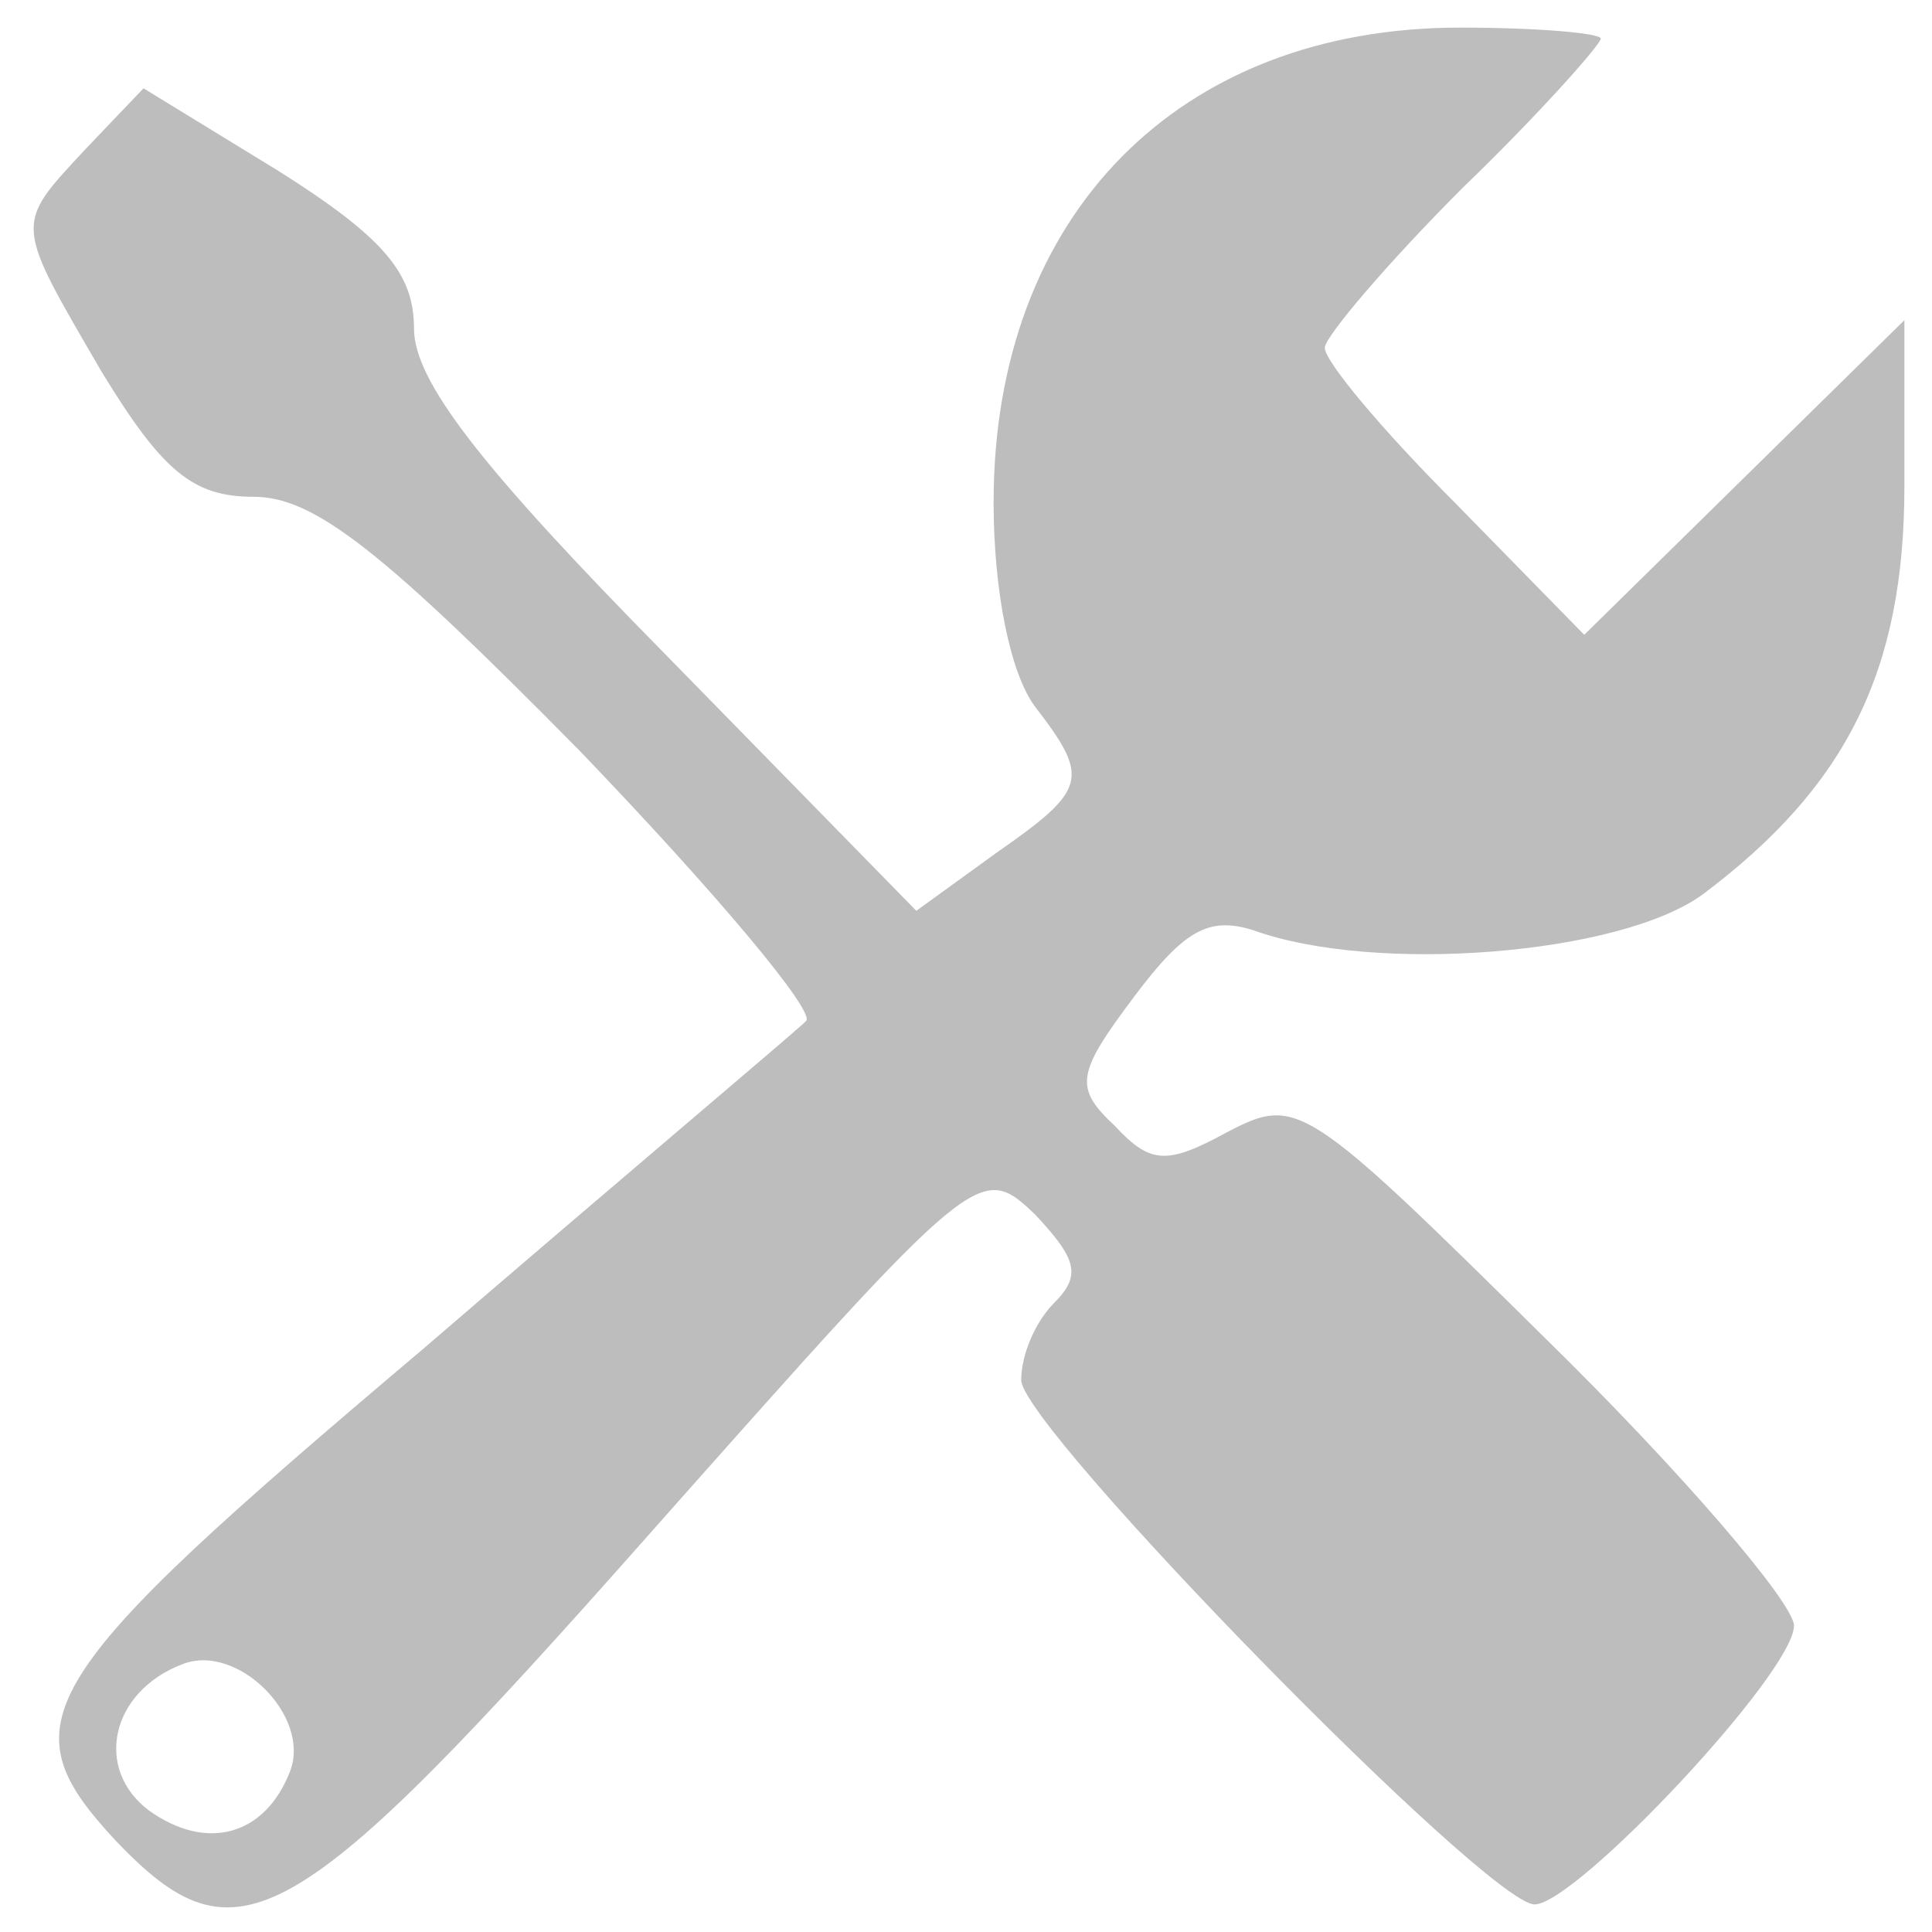 <?xml version="1.0" encoding="utf-8"?>
<!DOCTYPE svg PUBLIC "-//W3C//DTD SVG 1.0//EN" "http://www.w3.org/TR/2001/REC-SVG-20010904/DTD/svg10.dtd">
<svg version="1.0" xmlns="http://www.w3.org/2000/svg" width="70px" height="70px" viewBox="0 0 70 70" preserveAspectRatio="xMidYMid meet">
 <g fill="#ffffff">
 </g>
 <g fill="#f7f7f7">
 </g>
 <g fill="#efefef">
 </g>
 <g fill="#e6e6e6">
 </g>
 <g fill="#dedede">
 </g>
 <g fill="#d6d6d6">
 </g>
 <g fill="#cecece">
 </g>
 <g fill="#c5c5c5">
 </g>
 <g fill="#bdbdbd">
  <path d="M4.2 66.7 c-4 -4.3 -3.1 -5.8 11.1 -17.8 7.2 -6.2 13.5 -11.5 13.9 -11.9 0.4 -0.3 -3.3 -4.7 -8.2 -9.8 -7.1 -7.2 -9.6 -9.2 -11.8 -9.2 -2.2 0 -3.3 -0.9 -5.5 -4.5 -3.2 -5.5 -3.2 -5.3 -0.6 -8.1 l2.1 -2.2 4.9 3 c3.8 2.4 4.9 3.7 4.9 5.7 0 1.9 2.4 5 9.1 11.8 l9.1 9.3 2.9 -2.1 c3.3 -2.3 3.4 -2.7 1.4 -5.3 -0.9 -1.2 -1.5 -4.2 -1.5 -7.4 0 -10.4 6.7 -17.2 16.9 -17.2 2.8 0 5.1 0.2 5.1 0.4 0 0.2 -2.2 2.7 -5 5.4 -2.7 2.7 -5 5.4 -5 5.8 0 0.5 2.1 3 4.7 5.6 l4.7 4.8 5.8 -5.7 5.8 -5.7 0 6 c0 6.7 -2.1 10.9 -7.3 14.8 -3 2.2 -11.9 2.9 -16.3 1.3 -1.6 -0.5 -2.5 0 -4.3 2.4 -2.1 2.8 -2.2 3.3 -0.7 4.7 1.3 1.4 1.9 1.4 4.1 0.2 2.5 -1.3 2.8 -1.1 11.5 7.5 5 4.9 9 9.6 9 10.4 0 1.7 -7.9 10.1 -9.4 10.1 -1.7 0 -18.6 -17.3 -18.6 -19 0 -0.9 0.5 -2.1 1.2 -2.8 1 -1 0.8 -1.6 -0.7 -3.2 -2 -1.9 -2.1 -1.8 -13.9 11.5 -13 14.7 -15 15.8 -19.4 11.2z m6.3 -2.5 c0.8 -2 -1.9 -4.7 -3.9 -3.9 -2.6 1 -3.2 3.8 -1.2 5.3 2.1 1.5 4.2 0.9 5.1 -1.4z"/>
 </g>
 <g fill="#b5b5b5">
 </g>
 <g fill="#adadad">
 </g>
 <g fill="#a5a5a5">
 </g>
 <g fill="#9c9c9c">
 </g>
 <g fill="#949494">
 </g>
 <g fill="#8c8c8c">
 </g>
 <g fill="#848484">
 </g>
 <g fill="#7b7b7b">
 </g>
 <g fill="#737373">
 </g>
 <g fill="#6b6b6b">
 </g>
 <g fill="#636363">
 </g>
 <g fill="#5a5a5a">
 </g>
 <g fill="#525252">
 </g>
 <g fill="#4a4a4a">
 </g>
 <g fill="#424242">
 </g>
 <g fill="#3a3a3a">
 </g>
 <g fill="#313131">
 </g>
 <g fill="#292929">
 </g>
 <g fill="#212121">
 </g>
 <g fill="#191919">
 </g>
 <g fill="#101010">
 </g>
 <g fill="#080808">
 </g>
 <g fill="#000000">
 </g>
</svg>